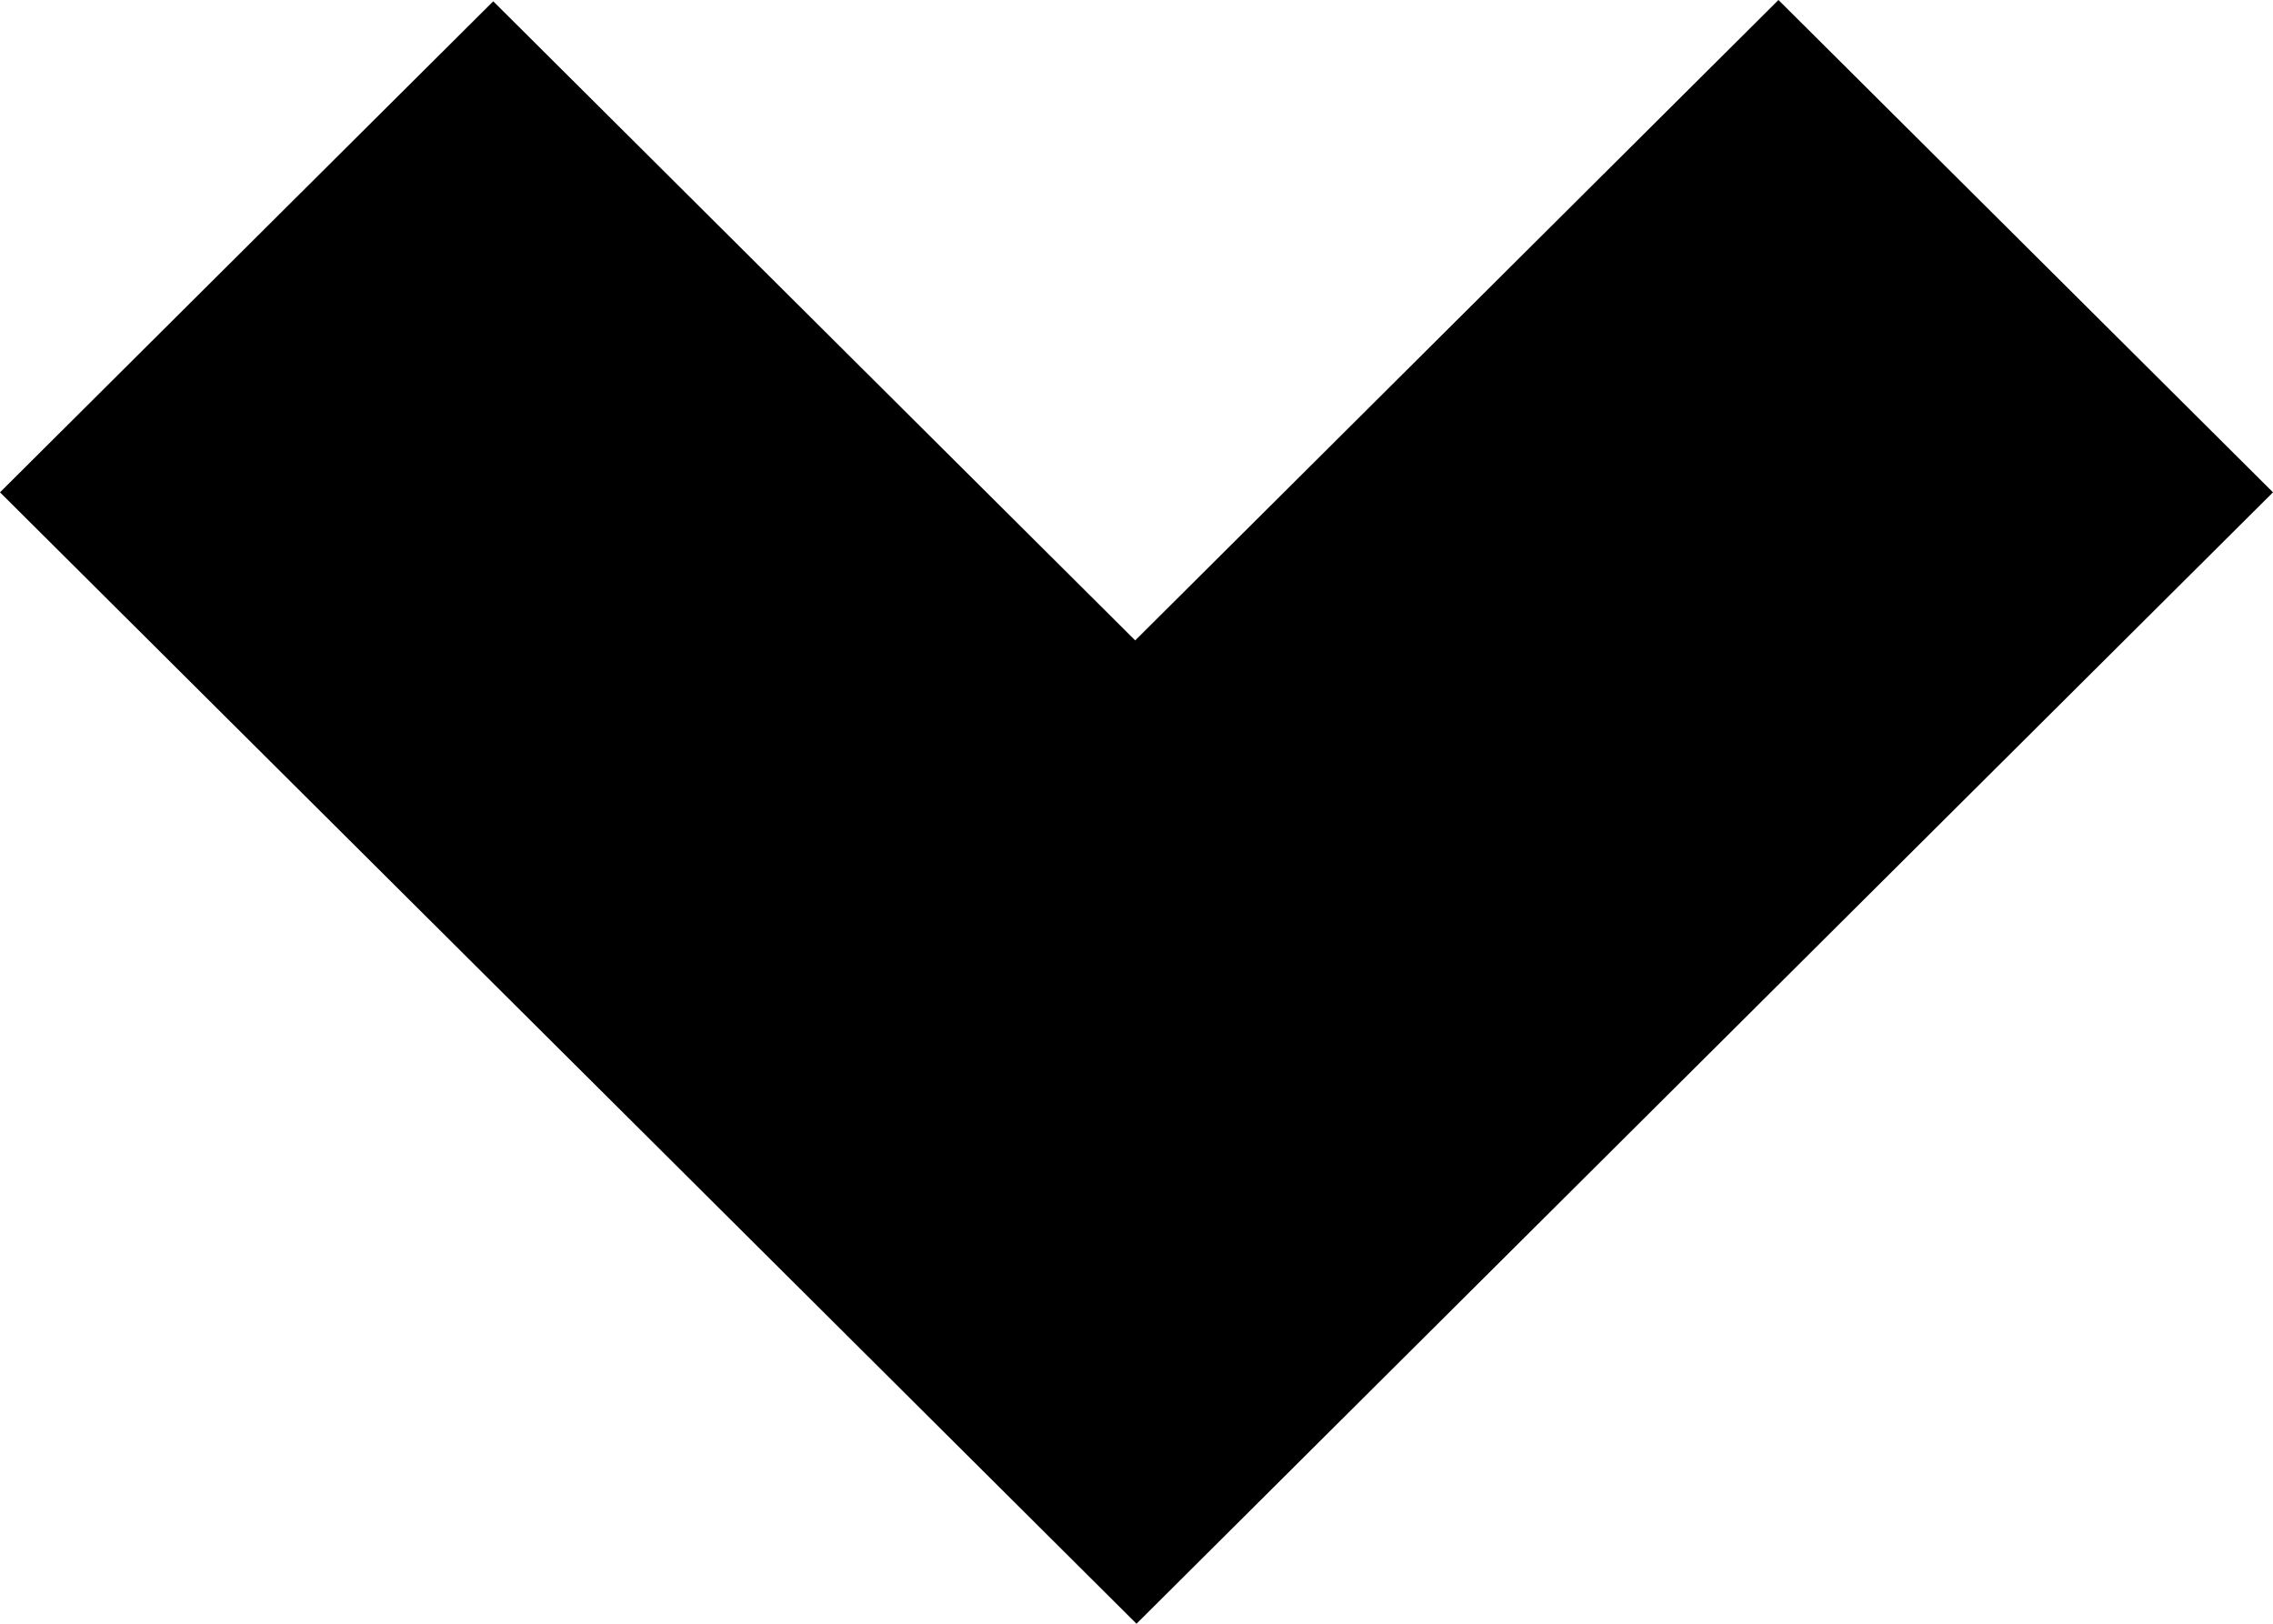 <?xml version="1.0" encoding="UTF-8"?>
<svg width="7px" height="5px" version="1.1" viewBox="0 0 7 5" xmlns="http://www.w3.org/2000/svg">
 <g id="UI-Pattern-Library---Grids" fill="none" fill-rule="evenodd">
  <g id="01.02.-Client-Grid---Hover-on-Row" transform="translate(-68 -99)" fill="#000" fill-rule="nonzero">
   <g id="Grid" transform="translate(10 80)">
    <g id="Icons/Grid-Chevron" transform="translate(58 19)">
     <polygon id="Grid-Chevron" points="1.75 3.258 0 1.516 1.519 0.004 3.496 1.972 5.477 0 7 1.516 3.5 5"/>
    </g>
   </g>
  </g>
 </g>
</svg>
